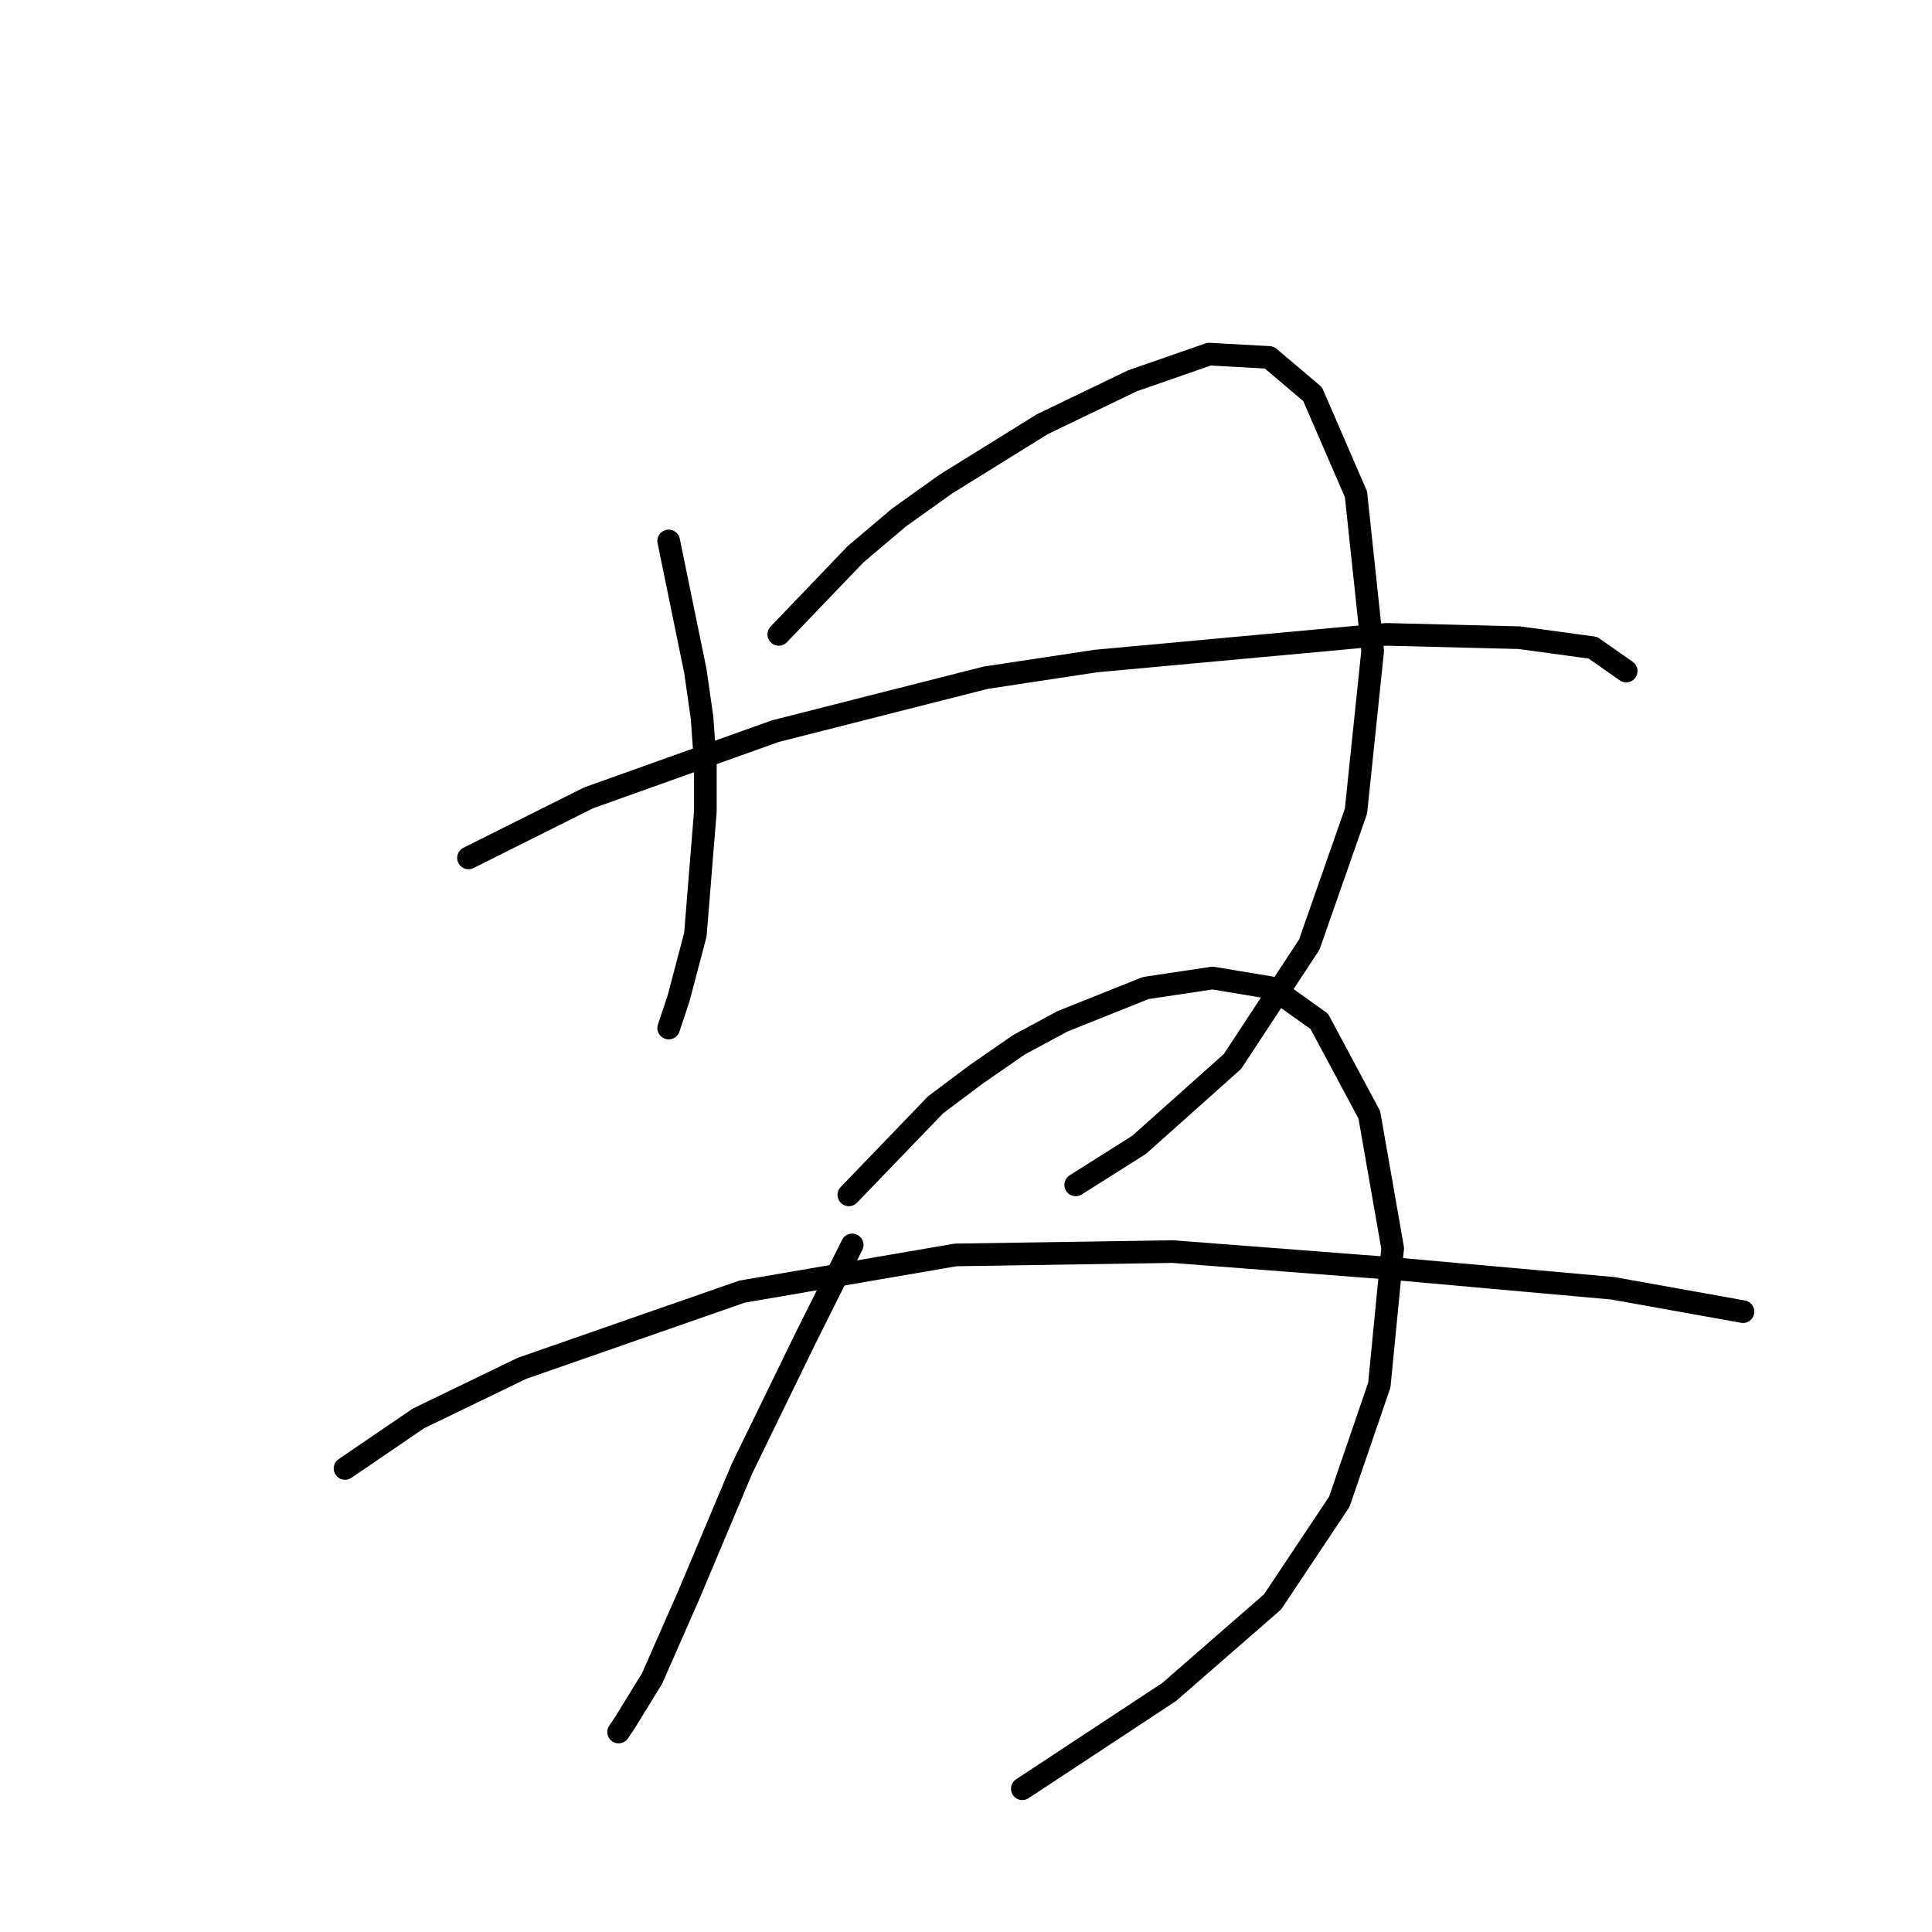<?xml version="1.0" standalone="no"?>
    <svg width="256" height="256" xmlns="http://www.w3.org/2000/svg" version="1.1">
    <polyline stroke="black" stroke-width="3" stroke-linecap="round" fill="transparent" stroke-linejoin="round" points="88.603 71.678 92.14 88.919 93.024 95.109 93.466 101.298 93.466 107.487 92.14 123.844 89.929 132.244 88.603 136.223 88.603 136.223 " />
        <polyline stroke="black" stroke-width="3" stroke-linecap="round" fill="transparent" stroke-linejoin="round" points="103.192 84.056 113.36 73.446 119.107 68.583 125.296 64.163 138.117 56.205 150.053 50.458 160.221 46.921 168.178 47.363 173.926 52.226 179.673 65.489 181.883 86.267 179.673 107.487 173.483 125.17 163.315 140.644 150.937 151.696 142.537 157.001 142.537 157.001 " />
        <polyline stroke="black" stroke-width="3" stroke-linecap="round" fill="transparent" stroke-linejoin="round" points="62.078 113.676 77.993 105.719 102.75 96.877 130.601 89.804 145.19 87.593 183.651 84.056 201.335 84.499 211.061 85.825 215.482 88.919 215.482 88.919 " />
        <polyline stroke="black" stroke-width="3" stroke-linecap="round" fill="transparent" stroke-linejoin="round" points="112.918 164.958 106.728 177.337 98.329 194.578 91.255 211.377 86.392 222.429 82.856 228.177 81.972 229.503 81.972 229.503 " />
        <polyline stroke="black" stroke-width="3" stroke-linecap="round" fill="transparent" stroke-linejoin="round" points="112.476 158.327 123.97 146.391 129.275 142.412 135.022 138.433 140.769 135.338 151.821 130.918 160.663 129.591 168.62 130.918 174.81 135.338 181.441 147.717 184.536 165.4 182.767 183.526 177.462 198.999 168.62 212.261 154.916 224.198 135.464 237.018 135.464 237.018 " />
        <polyline stroke="black" stroke-width="3" stroke-linecap="round" fill="transparent" stroke-linejoin="round" points="45.72 194.578 55.446 187.947 69.151 181.315 98.329 171.147 126.622 166.284 155.358 165.842 184.094 168.053 213.713 170.705 230.955 173.8 230.955 173.8 " />
        </svg>